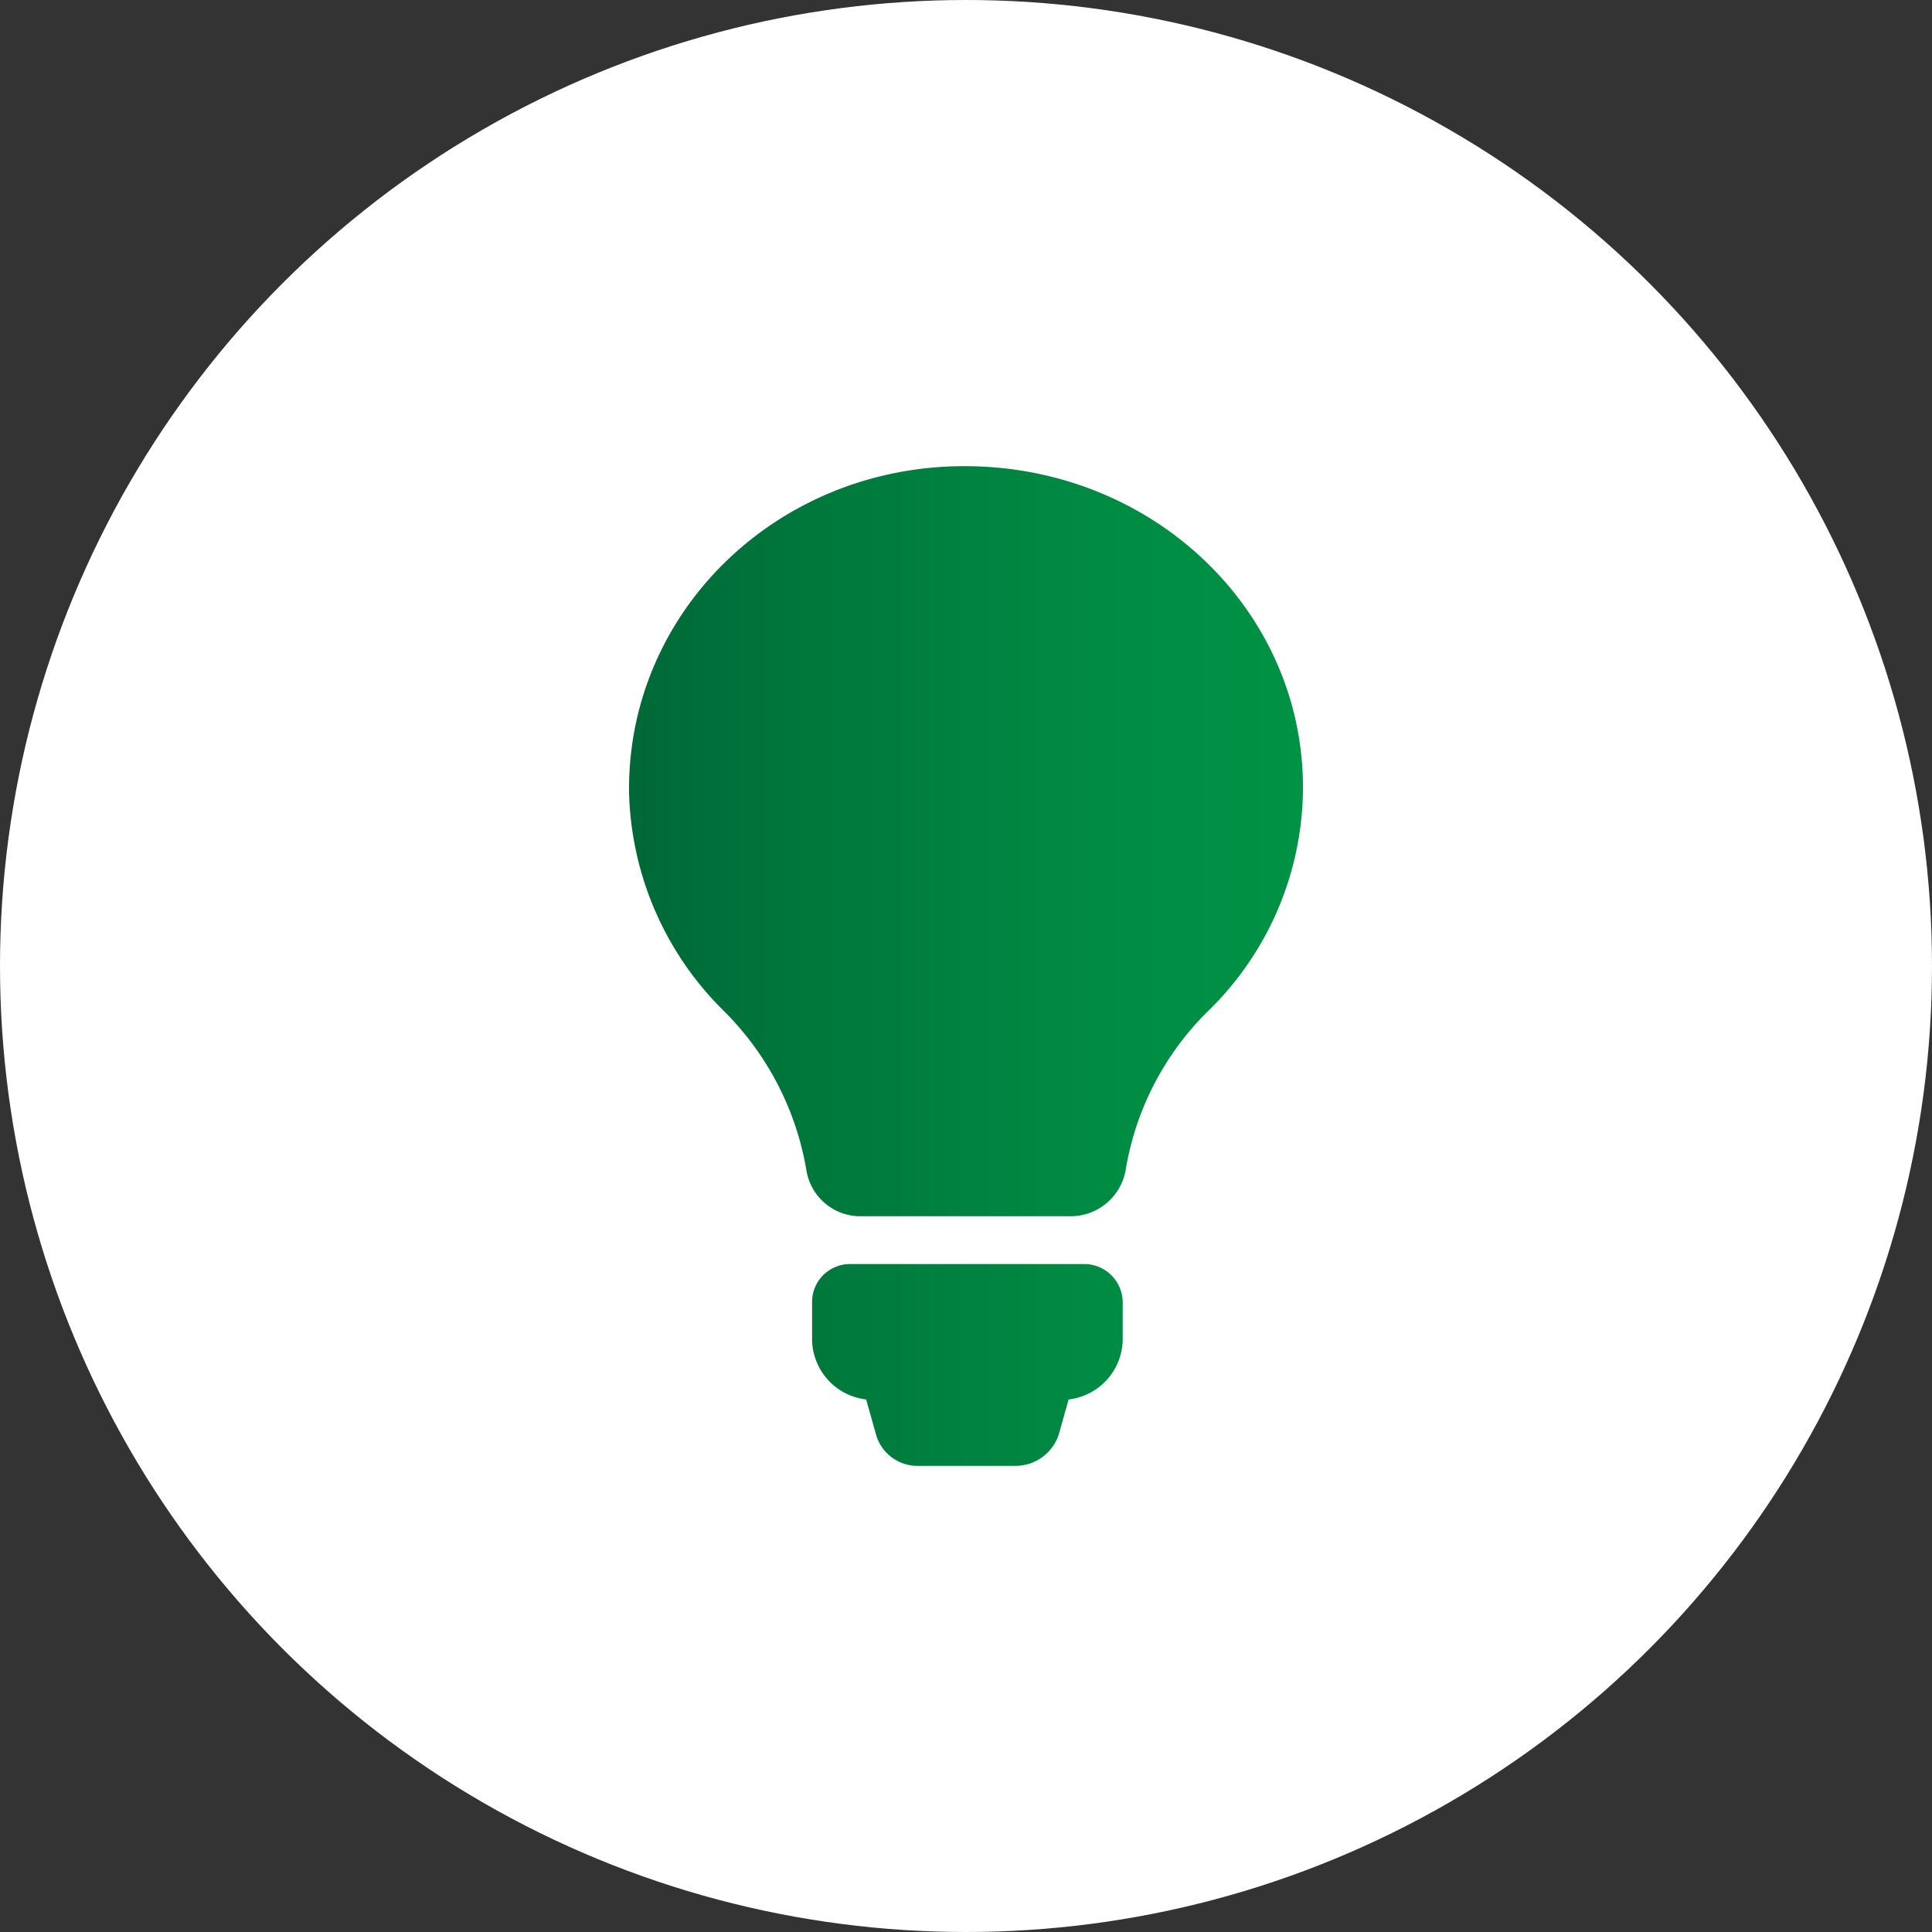 <svg xmlns="http://www.w3.org/2000/svg" xmlns:xlink="http://www.w3.org/1999/xlink" width="159.086" height="159.086" viewBox="0 0 159.086 159.086">
  <rect x="0" y="0" width="159.086" height="159.086" fill="#333333" stroke="none"/>
  <defs>
    <style>
      .cls-1 {
        fill: #fff;
      }

      .cls-2 {
        fill: url(#linear-gradient);
      }
    </style>
    <linearGradient id="linear-gradient" x1="51.796" y1="79.543" x2="107.29" y2="79.543" gradientUnits="userSpaceOnUse">
      <stop offset="0" stop-color="#006837"/>
      <stop offset="0.259" stop-color="#00773c"/>
      <stop offset="0.701" stop-color="#008b43"/>
      <stop offset="1" stop-color="#009245"/>
    </linearGradient>
  </defs>
  <g id="Layer_2" data-name="Layer 2">
    <g id="HOME">
      <g>
        <circle class="cls-1" cx="79.543" cy="79.543" r="79.543"/>
        <path class="cls-2" d="M92.446,107.146v3.17a5.032,5.032,0,0,1-4.453,4.919l-.799,2.842a3.747,3.747,0,0,1-3.54,2.624H75.661a3.545,3.545,0,0,1-3.54-2.624l-.799-2.842a5.032,5.032,0,0,1-4.453-4.919v-3.17a3.125,3.125,0,0,1,3.197-3.061H89.363A3.173,3.173,0,0,1,92.446,107.146Zm14.844-42.306a25.754,25.754,0,0,1-7.764,18.365,23.797,23.797,0,0,0-6.851,13.227,4.605,4.605,0,0,1-4.567,3.717H70.98a4.504,4.504,0,0,1-4.567-3.717,24.158,24.158,0,0,0-6.851-13.227A26.145,26.145,0,0,1,51.797,65.168C51.683,50.41,63.9,38.495,79.201,38.386,94.844,38.276,107.29,50.192,107.29,64.84Z"/>
      </g>
    </g>
  </g>
</svg>
